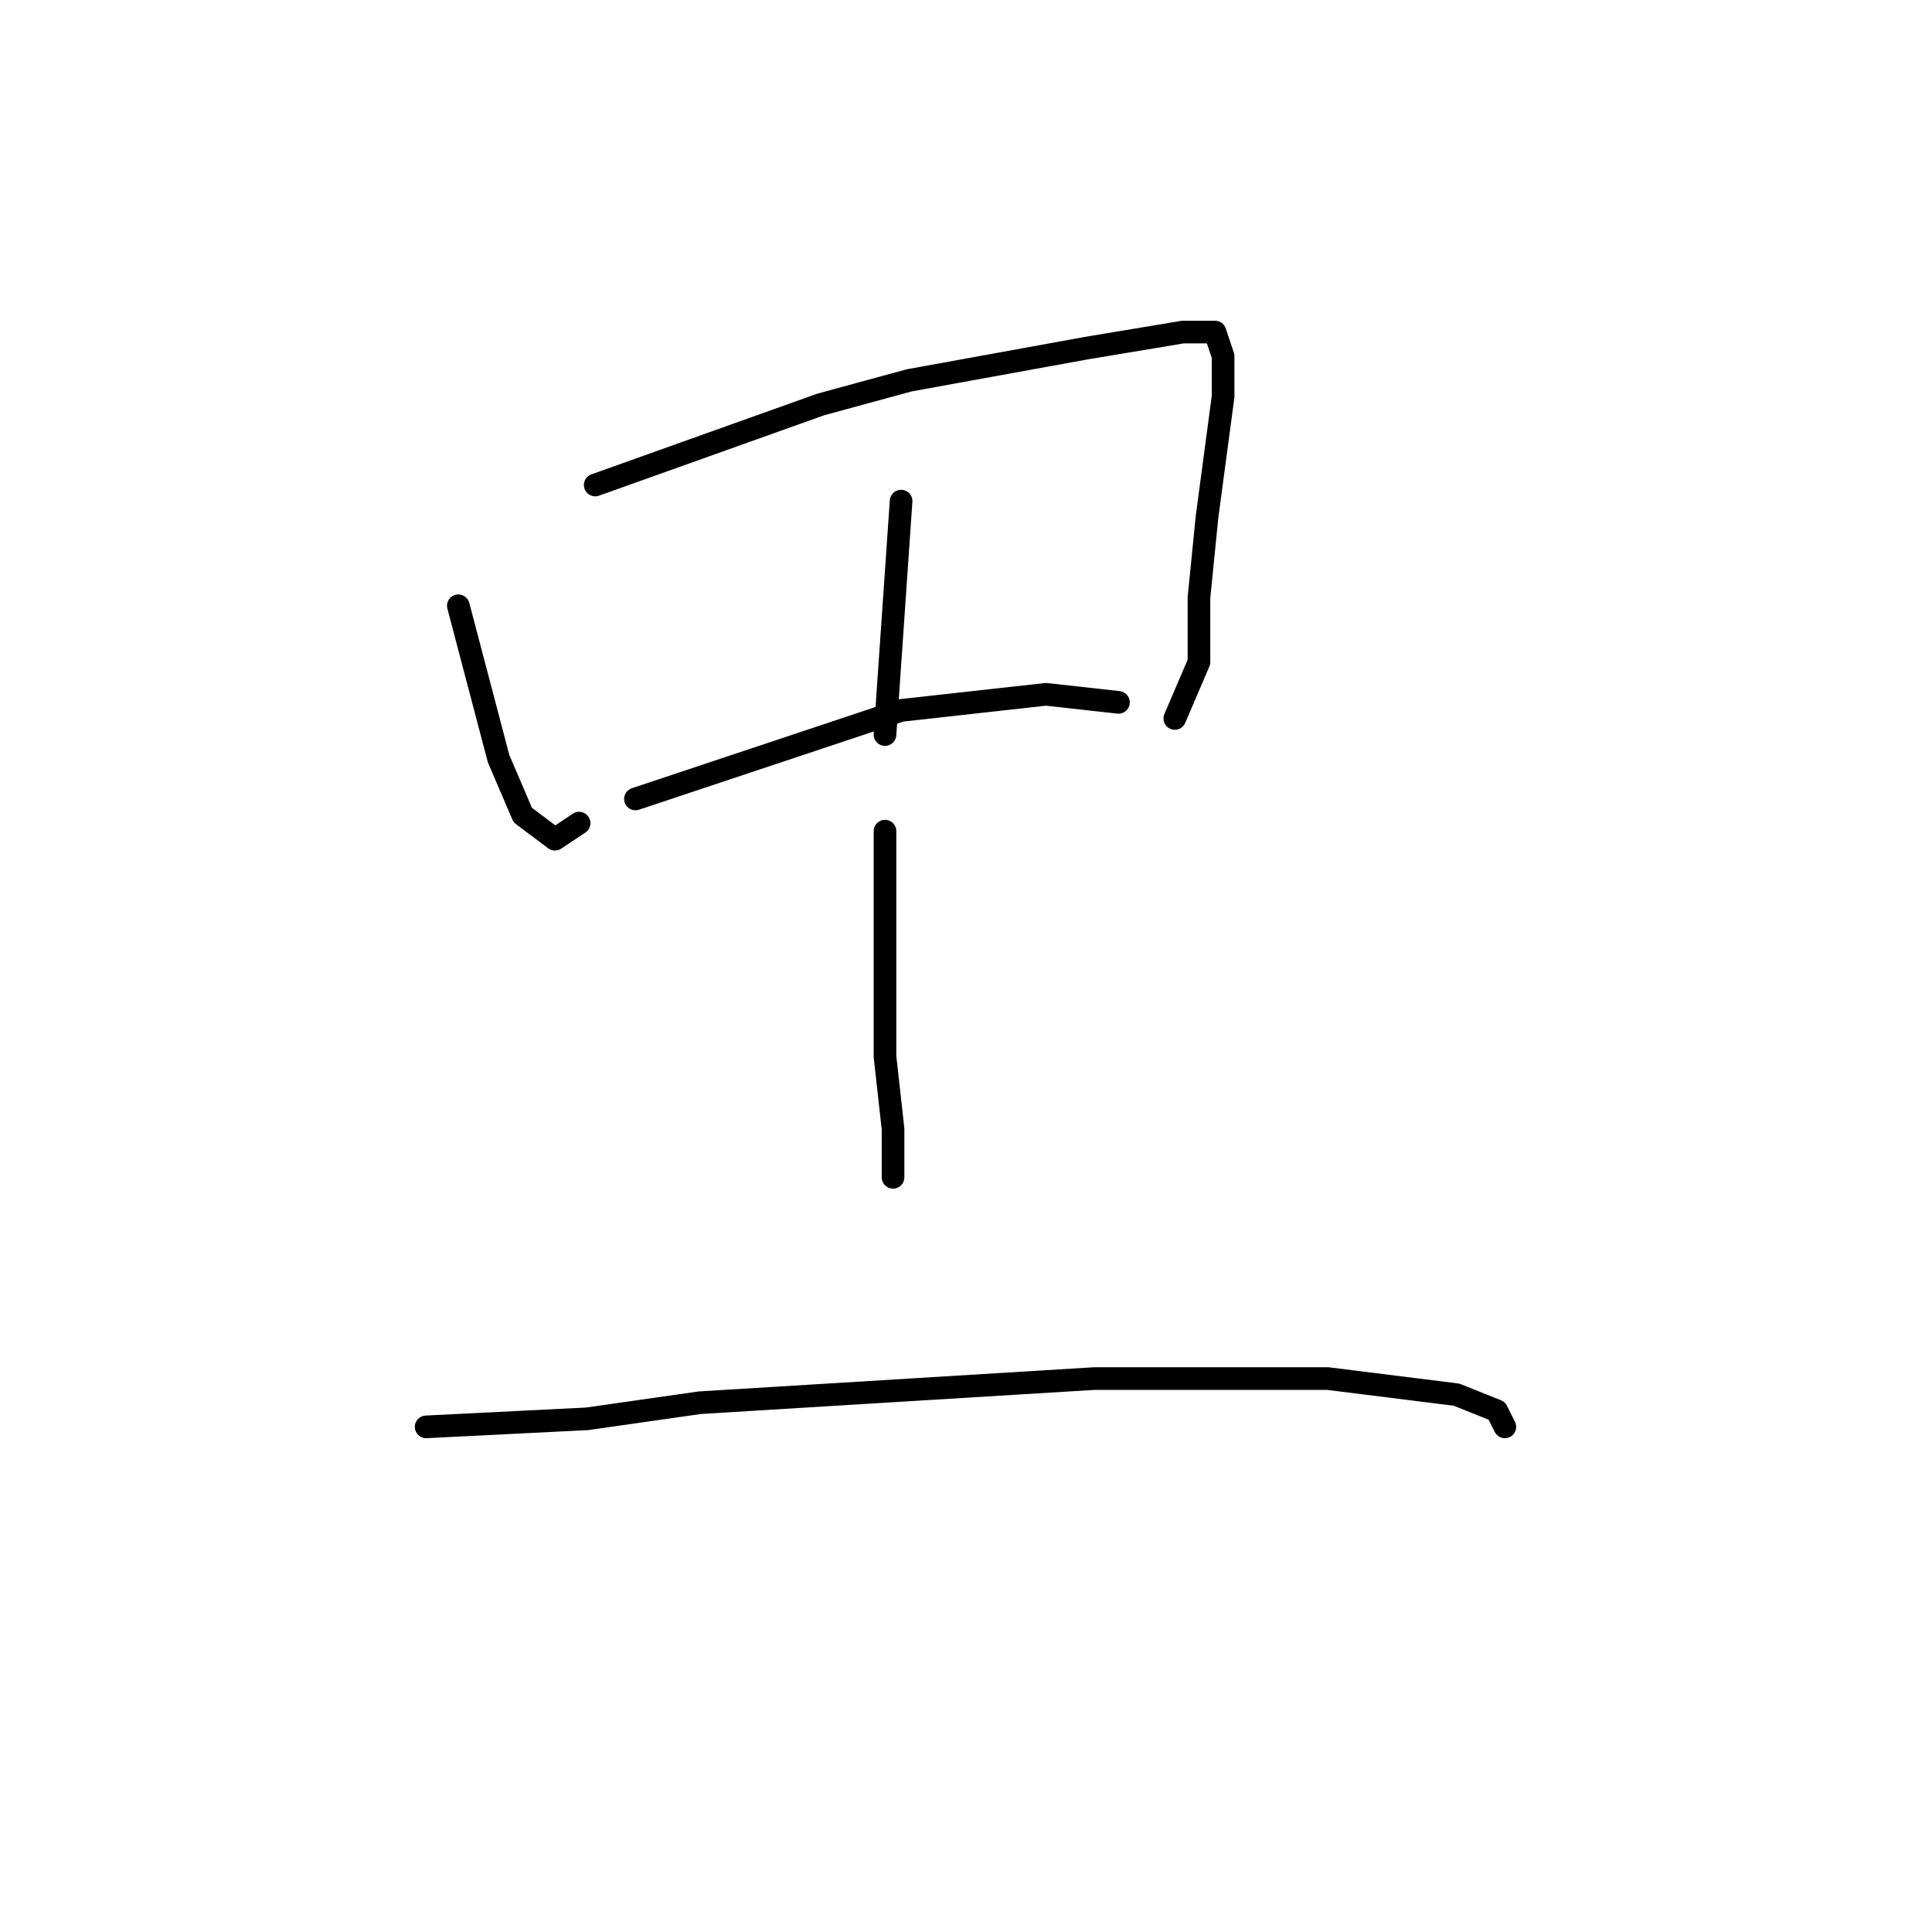 <?xml version="1.0" standalone="no"?>
    <svg width="256" height="256" xmlns="http://www.w3.org/2000/svg" version="1.1">
    <polyline stroke="black" stroke-width="3" stroke-linecap="round" fill="transparent" stroke-linejoin="round" points="60.733 80.267 66.067 100.533 69.267 108 73.533 111.2 76.733 109.067 76.733 109.067 " />
        <polyline stroke="black" stroke-width="3" stroke-linecap="round" fill="transparent" stroke-linejoin="round" points="78.867 64.267 108.733 53.6 120.467 50.4 143.933 46.133 156.733 44 161 44 162.067 47.2 162.067 52.533 159.933 68.533 158.867 79.2 158.867 87.733 155.667 95.2 155.667 95.2 " />
        <polyline stroke="black" stroke-width="3" stroke-linecap="round" fill="transparent" stroke-linejoin="round" points="119.4 66.4 117.267 97.333 117.267 97.333 " />
        <polyline stroke="black" stroke-width="3" stroke-linecap="round" fill="transparent" stroke-linejoin="round" points="84.2 105.867 119.4 94.133 138.6 92 148.2 93.067 148.2 93.067 " />
        <polyline stroke="black" stroke-width="3" stroke-linecap="round" fill="transparent" stroke-linejoin="round" points="117.267 110.133 117.267 140 118.333 149.6 118.333 156 118.333 156 " />
        <polyline stroke="black" stroke-width="3" stroke-linecap="round" fill="transparent" stroke-linejoin="round" points="56.467 189.067 77.8 188 92.733 185.867 145 182.667 175.933 182.667 193 184.8 198.333 186.933 199.4 189.067 199.4 189.067 " />
        </svg>